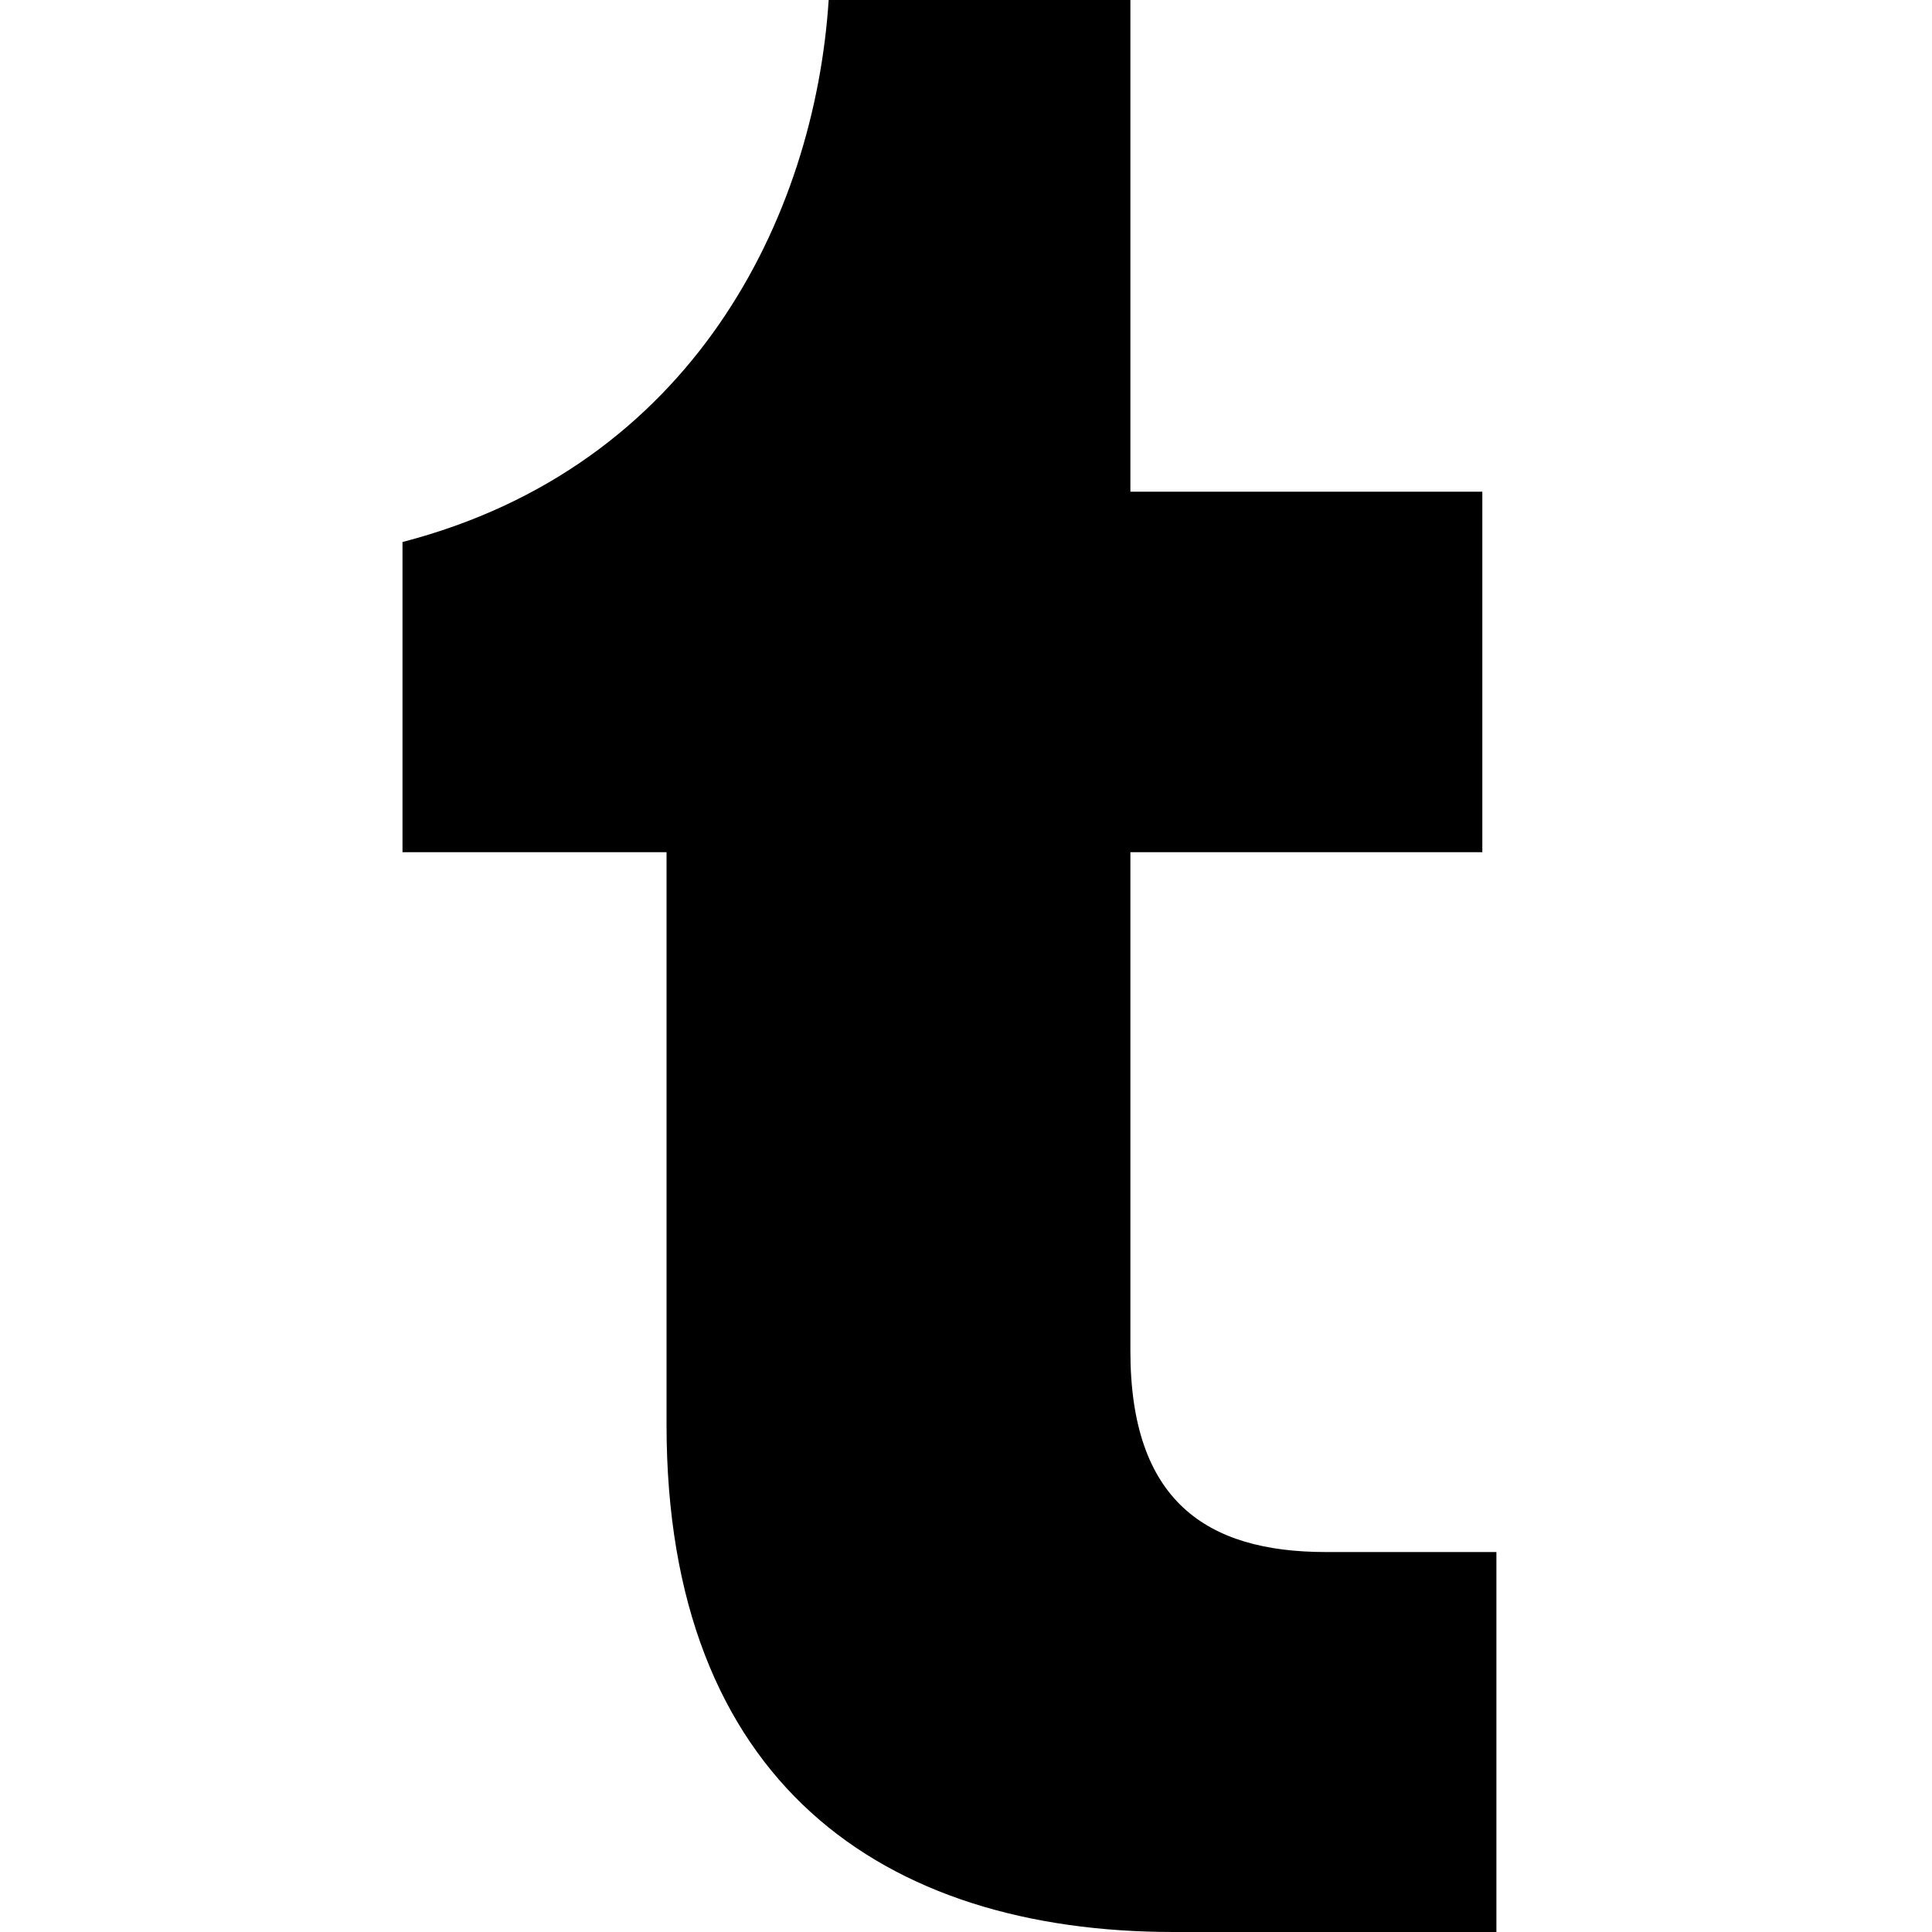 <svg width="24" height="24" viewBox="0 0 24 24" xmlns="http://www.w3.org/2000/svg" xmlns:xlink="http://www.w3.org/1999/xlink"><defs><path d="M14.58 24c-3.61 0-6.3-1.857-6.3-6.3v-7.114H5V6.733C8.61 5.796 10.12 2.69 10.294 0h3.748v6.108h4.372v4.478h-4.372v6.195c0 1.857.937 2.499 2.43 2.499h2.117V24h-4.01" id="a"/></defs><use fill="#000" xlink:href="#a" fill-rule="evenodd"/></svg>